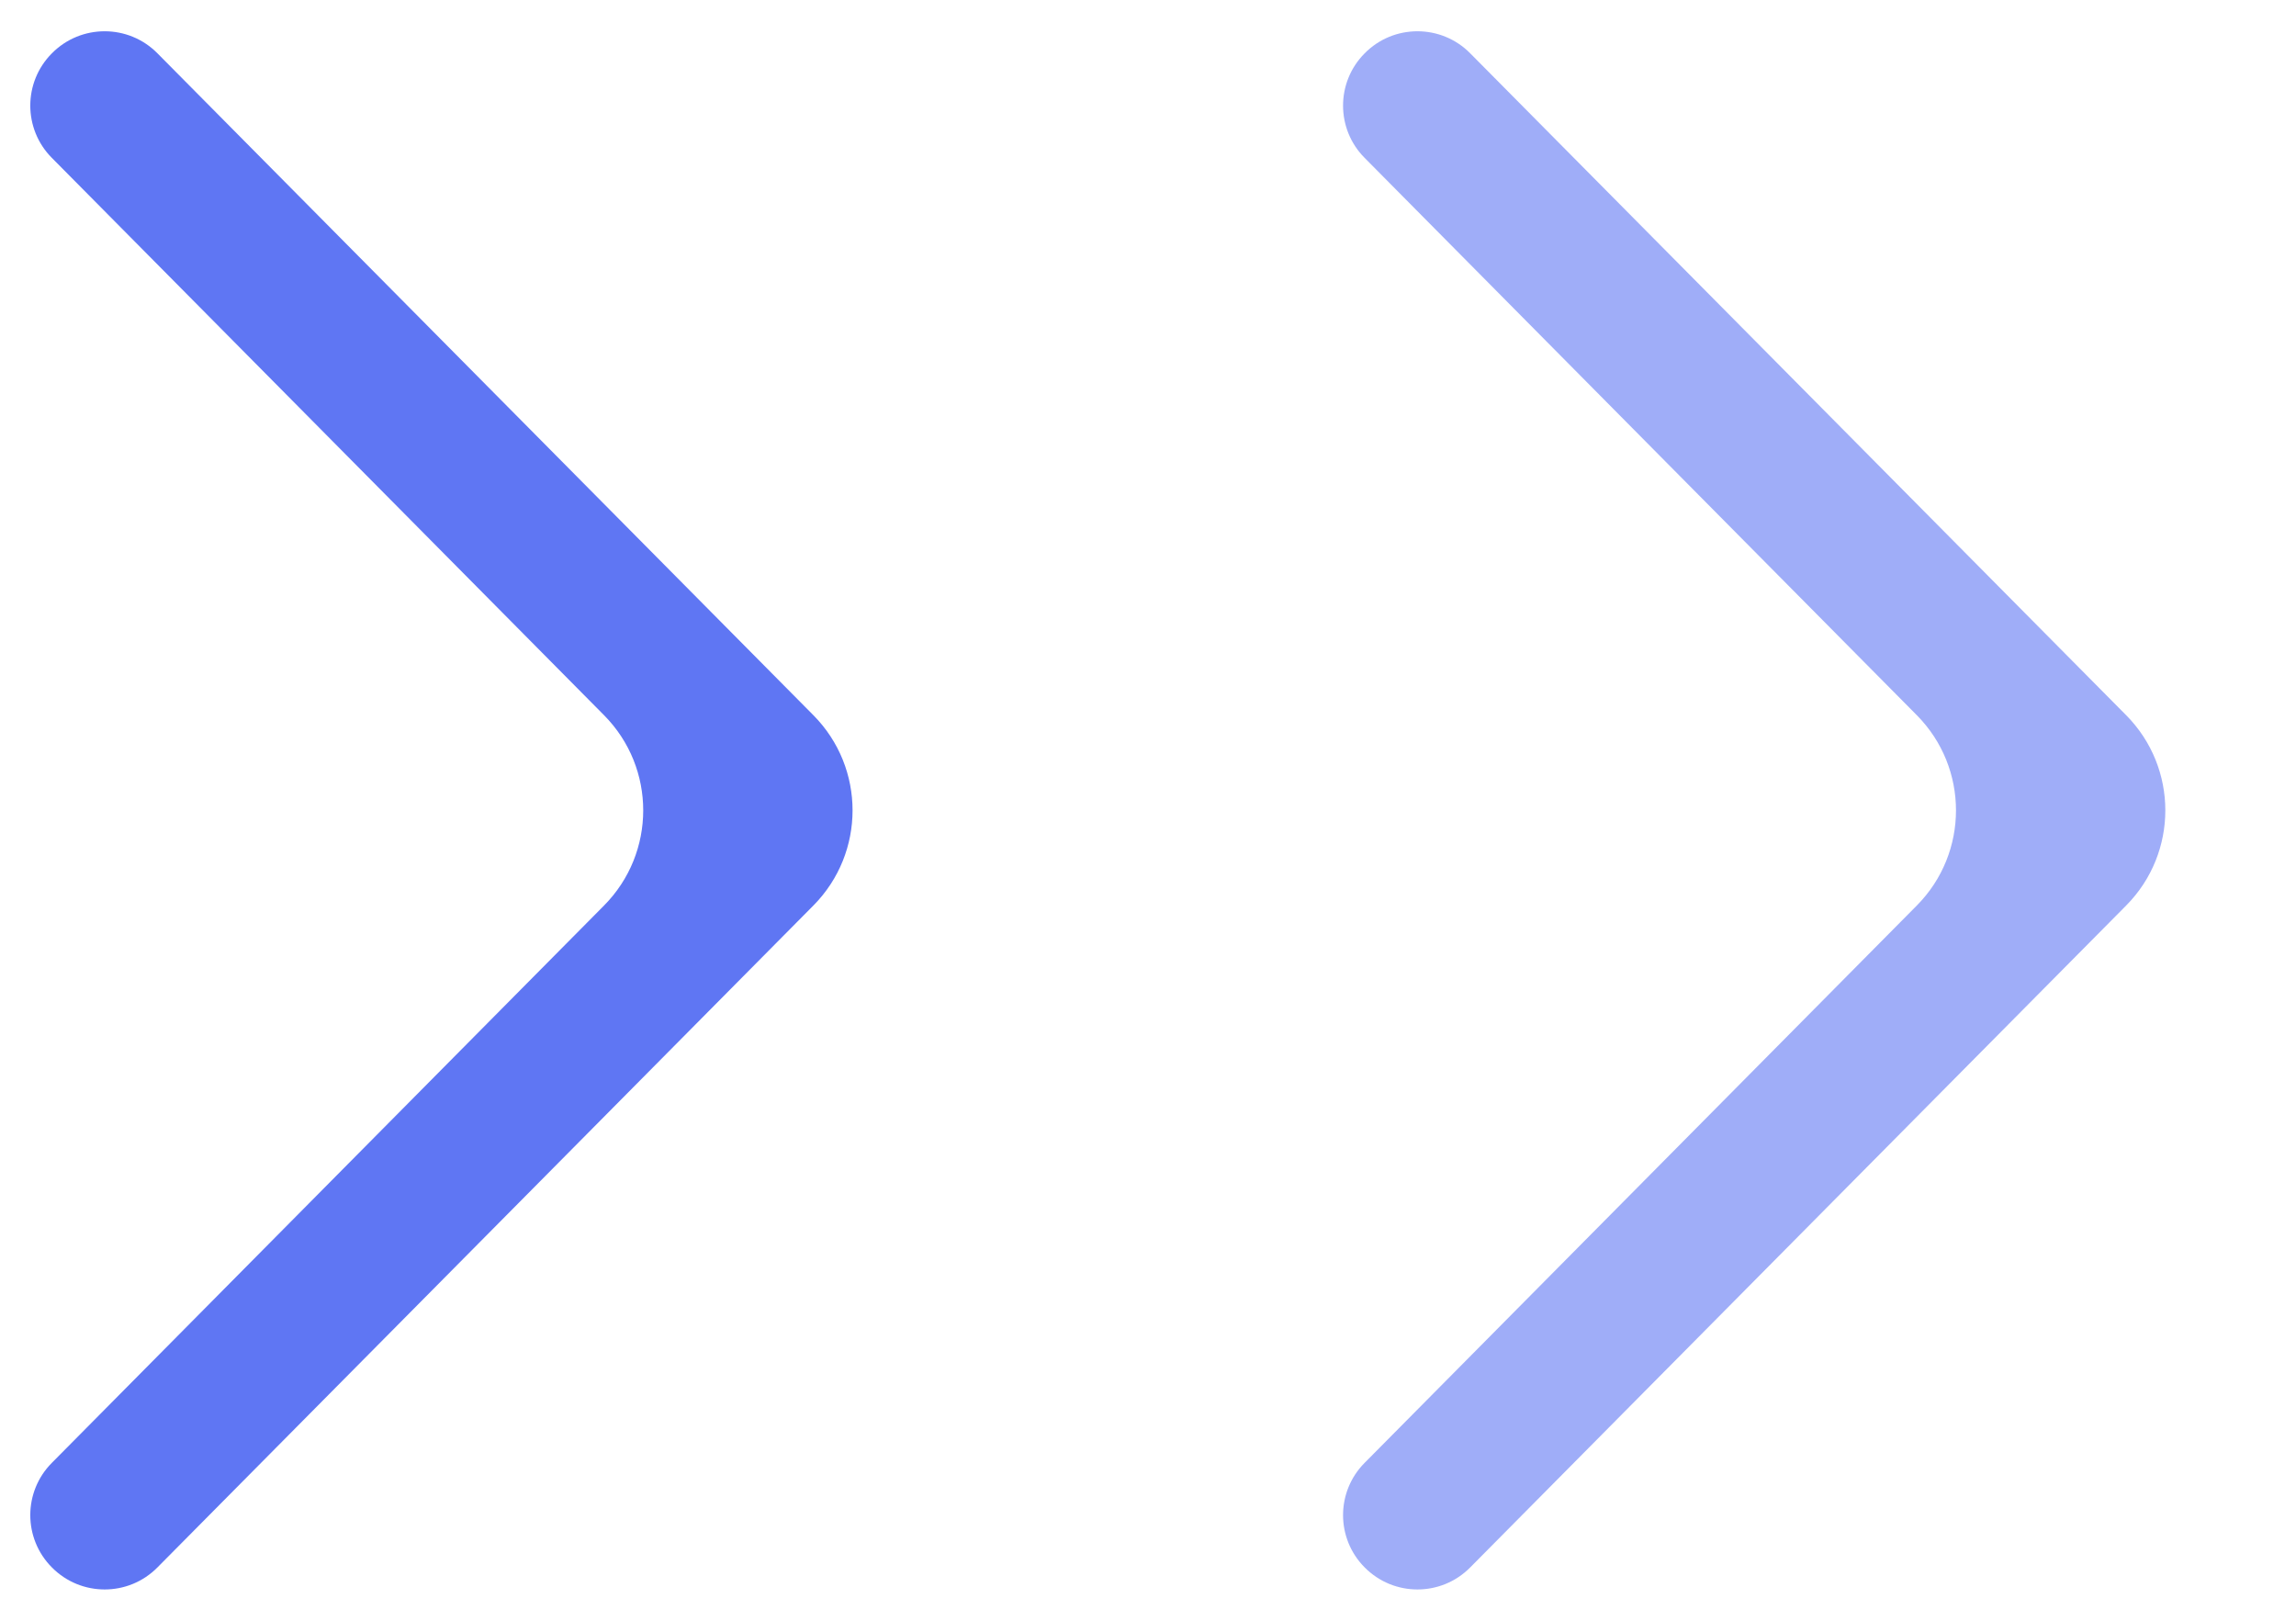 <svg width="17" height="12" viewBox="0 0 17 12" fill="none" xmlns="http://www.w3.org/2000/svg">
<path fill-rule="evenodd" clip-rule="evenodd" d="M4.473 6.704C4.859 6.314 4.859 5.686 4.473 5.296L0.384 1.169C0.171 0.955 0.171 0.609 0.384 0.395C0.599 0.177 0.951 0.177 1.166 0.395L6.023 5.296C6.409 5.686 6.409 6.314 6.023 6.704L1.166 11.605C0.951 11.823 0.599 11.823 0.384 11.605C0.171 11.391 0.171 11.045 0.384 10.831L4.473 6.704Z" fill="#5F76F3"/>
<path fill-rule="evenodd" clip-rule="evenodd" d="M14.193 6.704C14.579 6.314 14.579 5.686 14.193 5.296L10.104 1.169C9.891 0.955 9.891 0.609 10.104 0.395C10.319 0.177 10.671 0.177 10.886 0.395L15.743 5.296C16.129 5.686 16.129 6.314 15.743 6.704L10.886 11.605C10.671 11.823 10.319 11.823 10.104 11.605C9.891 11.391 9.891 11.045 10.104 10.831L14.193 6.704Z" fill="#5F76F3" fill-opacity="0.6"/>
</svg>
